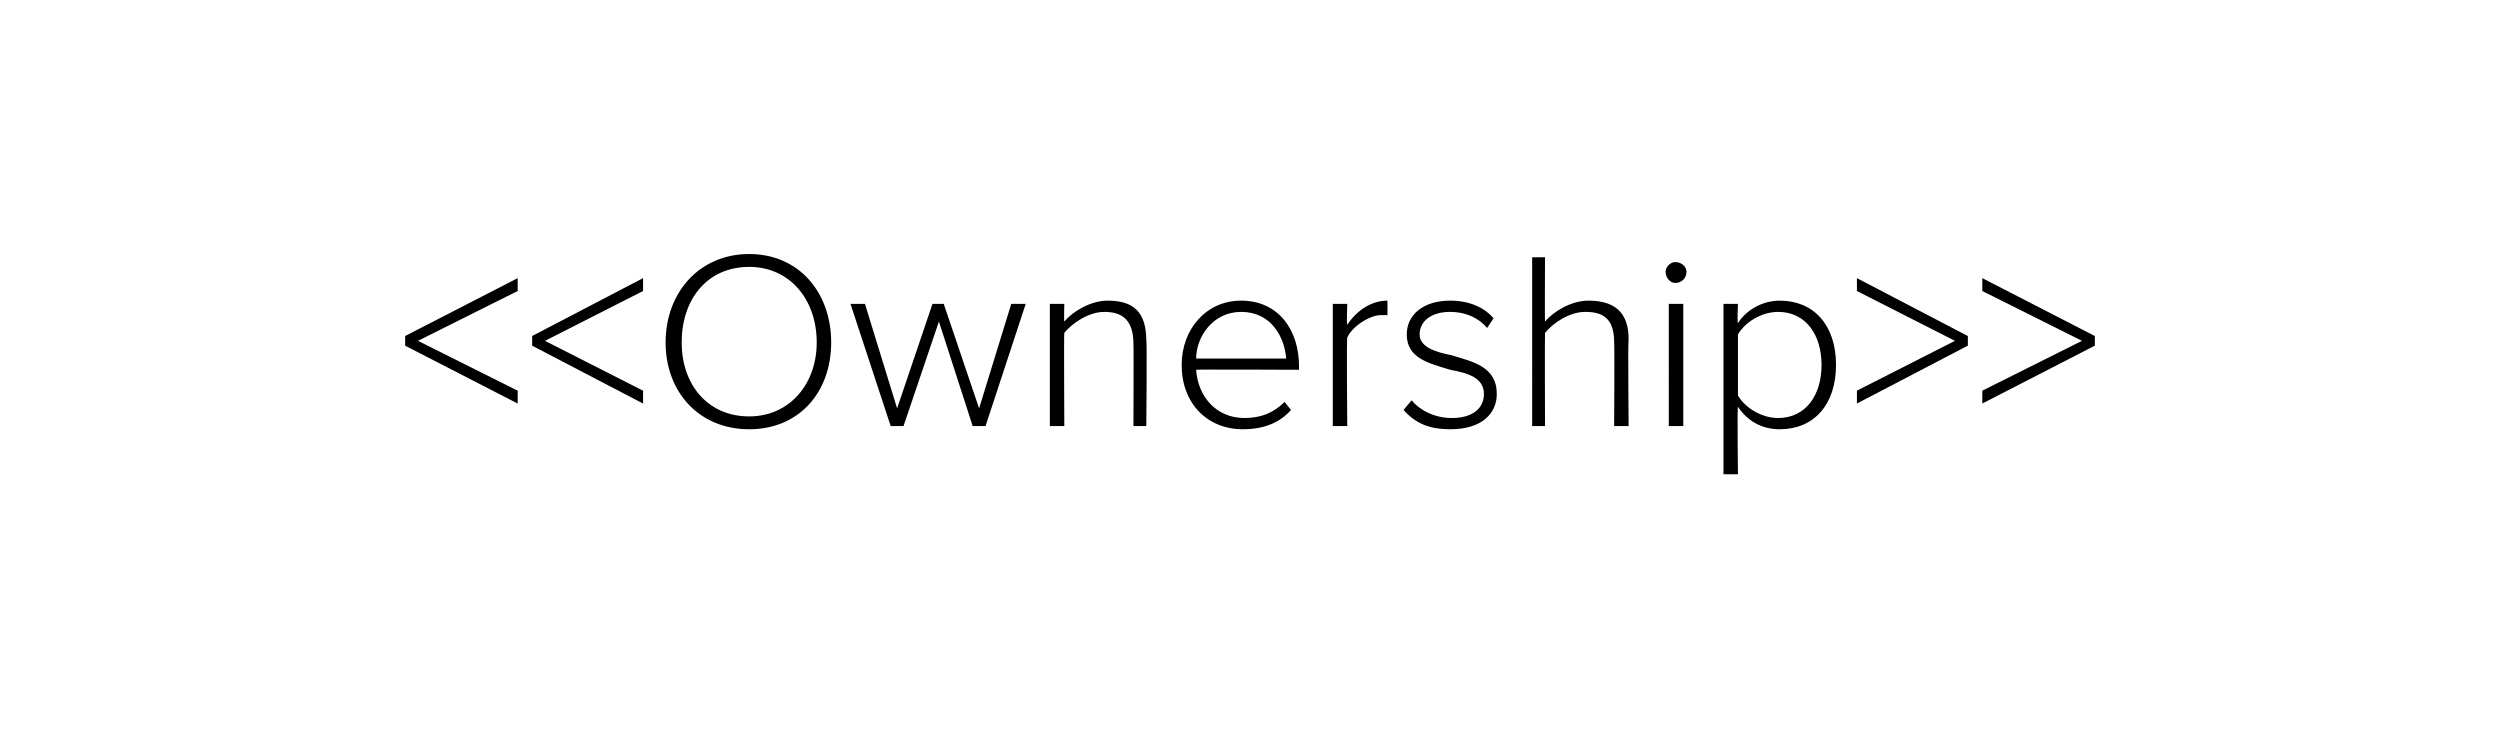 <?xml version="1.0" standalone="no"?><!DOCTYPE svg PUBLIC "-//W3C//DTD SVG 1.1//EN" "http://www.w3.org/Graphics/SVG/1.1/DTD/svg11.dtd"><svg xmlns="http://www.w3.org/2000/svg" xmlns:xlink="http://www.w3.org/1999/xlink" version="1.1" width="155.5px" height="46.9px" viewBox="0 -14 155.5 46.9" style="top:-14px"><desc/><defs/><g id="Polygon47221"><path d="m25.2 6.9l7-3.6v.8L26 7.2l6.2 3.1v.8l-7-3.6v-.6zm7.9 0L40 3.3v.8l-6.1 3.1l6.1 3.1v.8l-6.9-3.6v-.6zm13.5-5.1c3.1 0 5.1 2.4 5.1 5.5c0 3.1-2 5.4-5.1 5.4c-3.1 0-5.2-2.3-5.2-5.4c0-3.1 2.1-5.5 5.2-5.5zm0 .8c-2.6 0-4.2 2-4.2 4.7c0 2.6 1.6 4.6 4.2 4.6c2.5 0 4.2-2 4.2-4.6c0-2.7-1.7-4.7-4.2-4.7zM58.4 6l-2.2 6.5h-.8l-2.5-7.6h.9l2 6.5L58 4.9h.7l2.2 6.5l2-6.5h.9l-2.5 7.6h-.8L58.4 6zm12.1 1.4c0-1.5-.7-2-1.8-2c-1 0-2 .7-2.5 1.3c-.03.05 0 5.8 0 5.8h-.9V4.9h.9s-.03 1.13 0 1.1c.5-.6 1.6-1.3 2.7-1.3c1.6 0 2.4.7 2.4 2.5c.05-.02 0 5.3 0 5.3h-.8s.02-5.13 0-5.1zm6.7-2.7c2.3 0 3.6 1.8 3.6 4.1v.2s-6.42-.03-6.4 0c.1 1.6 1.2 3 3 3c1 0 1.8-.3 2.5-1l.4.5c-.7.8-1.7 1.2-3 1.2c-2.2 0-3.8-1.6-3.8-4c0-2.2 1.5-4 3.7-4zm-2.8 3.6h5.6c-.1-1.3-.9-2.9-2.8-2.9c-1.8 0-2.8 1.6-2.8 2.9zm8.5-3.4h.9s-.05 1.29 0 1.3c.6-.9 1.5-1.5 2.5-1.5v.9h-.4c-.7 0-1.8.7-2.1 1.4c-.05-.04 0 5.5 0 5.5h-.9V4.9zm4.9 6c.5.6 1.4 1.1 2.5 1.1c1.3 0 2-.6 2-1.5c0-1-1-1.3-2.1-1.5c-1.3-.4-2.7-.7-2.7-2.2c0-1.2 1-2.1 2.7-2.1c1.3 0 2.2.5 2.7 1.1l-.4.6c-.5-.6-1.3-1-2.3-1c-1.2 0-1.9.6-1.9 1.4c0 .8 1 1.1 2 1.3c1.3.4 2.8.7 2.8 2.4c0 1.2-.9 2.2-2.9 2.2c-1.2 0-2.1-.3-2.9-1.2l.5-.6zm12.6-3.6c0-1.5-.7-1.9-1.8-1.9c-1 0-2 .7-2.5 1.3c-.02.05 0 5.8 0 5.8h-.8V2h.8s-.02 4.03 0 4c.5-.6 1.6-1.3 2.7-1.3c1.6 0 2.5.7 2.5 2.4c-.05.05 0 5.4 0 5.4h-.9s.03-5.18 0-5.2zm3.2-4.4c0-.3.3-.6.6-.6c.4 0 .7.3.7.6c0 .4-.3.7-.7.7c-.3 0-.6-.3-.6-.7zm.2 2h.9v7.6h-.9V4.9zm3.4 10.6V4.9h.9s-.05 1.2 0 1.2c.5-.8 1.5-1.4 2.6-1.4c2.1 0 3.5 1.5 3.5 4c0 2.5-1.4 4-3.5 4c-1.1 0-2-.5-2.6-1.4c-.05.01 0 4.2 0 4.2h-.9zm3.4-10.1c-1.1 0-2.1.7-2.5 1.4v3.8c.4.7 1.4 1.4 2.5 1.4c1.7 0 2.7-1.4 2.7-3.3c0-1.9-1-3.3-2.7-3.3zm4.9 4.9l6.1-3.1l-6.1-3.1v-.8l6.9 3.6v.6l-6.9 3.6v-.8zm7.8 0l6.2-3.1l-6.2-3.1v-.8l7 3.6v.6l-7 3.6v-.8z" stroke="none" fill="#000"/><a xlink:href="DBF_Ownership" xlink:show="new" xlink:title="&lt;&lt;Ownership&gt;&gt;"><rect style="fill:transparent;" x="24" y="1" width="106" height="15"/></a></g></svg>